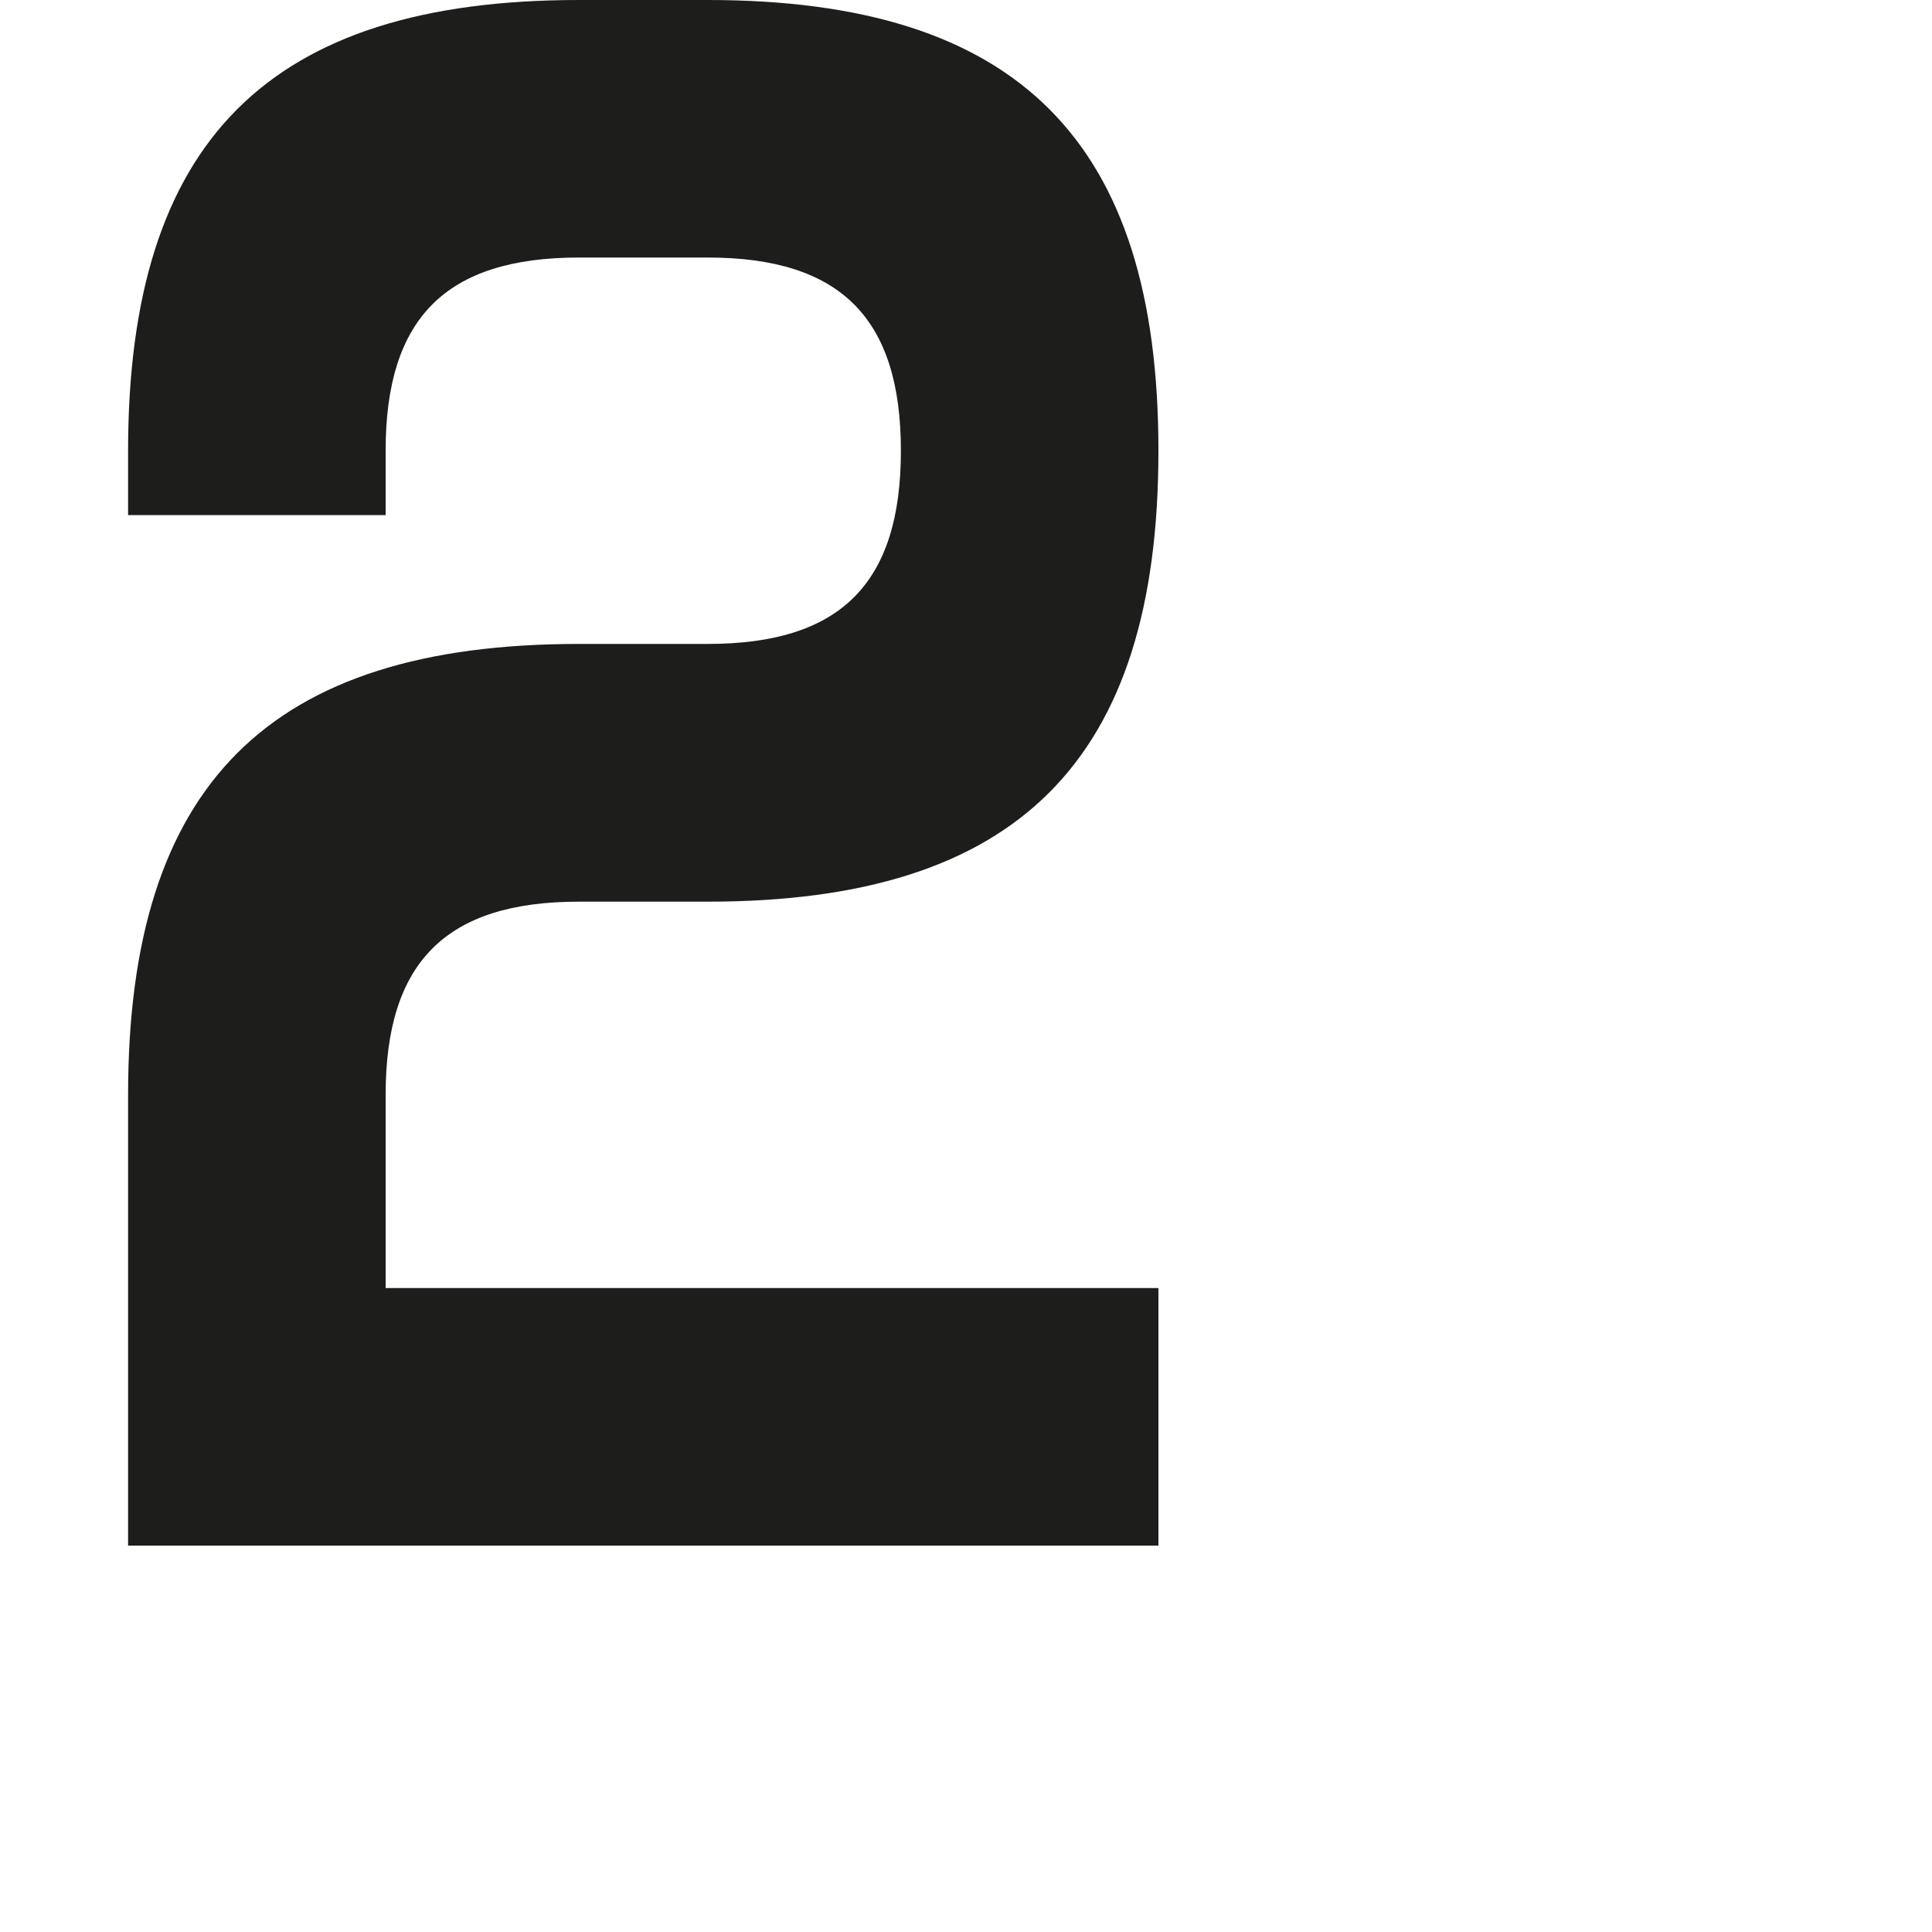 <?xml version="1.0" encoding="utf-8"?>
<!-- Generator: Adobe Illustrator 19.2.1, SVG Export Plug-In . SVG Version: 6.00 Build 0)  -->
<svg version="1.1" id="Calque_1" xmlns="http://www.w3.org/2000/svg" xmlns:xlink="http://www.w3.org/1999/xlink" x="0px" y="0px"
	 viewBox="0 0 1000 1000" style="enable-background:new 0 0 1000 1000;" xml:space="preserve">
<style type="text/css">
	.st0{fill:#1D1D1B;}
</style>
<path class="st0" d="M199.6,566.7c0-68.8,31.3-100,100-100l66.7,0c160.4,0,233.3-72.9,233.3-233.3C599.7,72.9,526.7,0,366.3,0
	c0,0-52.2,0-66.7,0C139.2,0,66.3,72.9,66.3,233.3v33.3h133.3v-33.3c0-68.8,31.3-100,100-100l66.7,0c68.7,0,100,31.3,100,100
	c0,68.8-31.3,100-100,100l-66.7,0c-160.4,0-233.3,72.9-233.3,233.3V800h533.3V666.7h-400V566.7z"/>
</svg>
